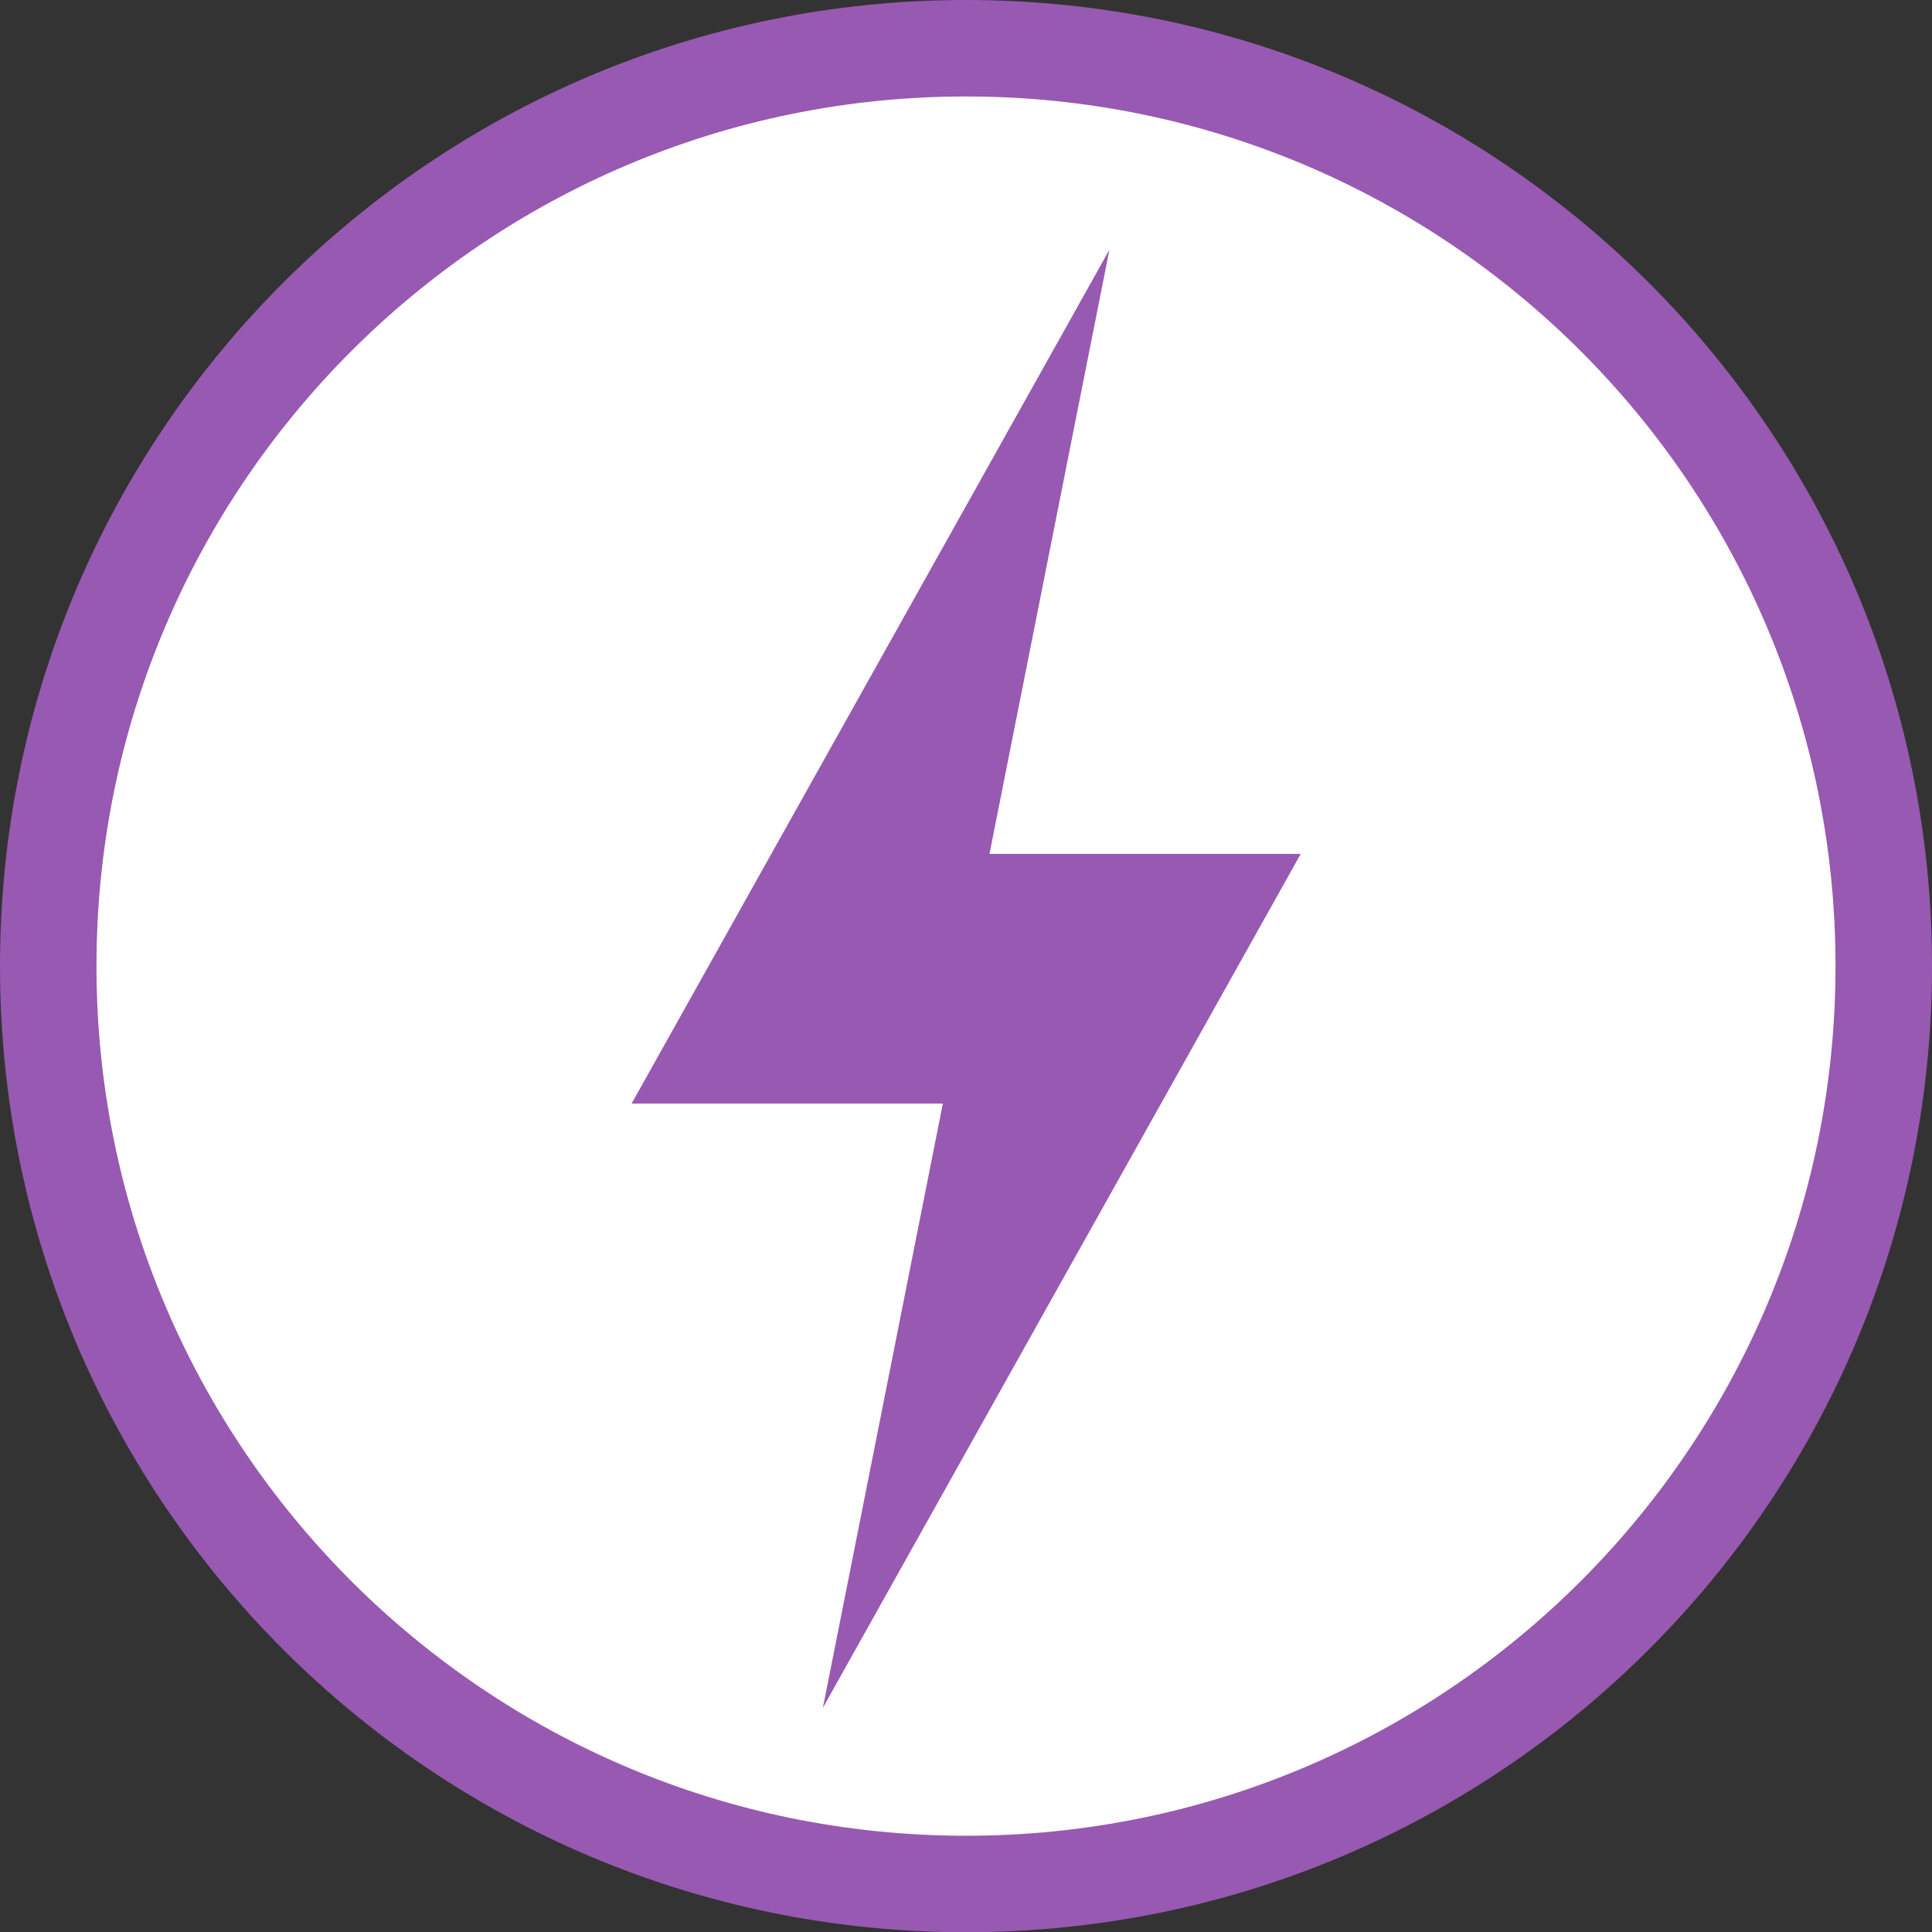 <?xml version="1.0" encoding="UTF-8"?><svg id="Layer_1" xmlns="http://www.w3.org/2000/svg" viewBox="0 0 174.42 174.44"><rect x="0" y="0" width="174.42" height="174.44" fill="#333333" stroke="none"/><defs><style>.cls-1{fill:#fff;}.cls-2{fill:#9859b2;}</style></defs><path class="cls-2" d="M87.21,174.44c48.17,0,87.21-39.05,87.21-87.22S135.38,0,87.21,0,0,39.05,0,87.22s39.04,87.22,87.21,87.22Z"/><path class="cls-1" d="M87.21,8.71C43.86,8.71,8.71,43.87,8.71,87.22s35.15,78.51,78.5,78.51,78.5-35.15,78.5-78.51S130.56,8.71,87.21,8.71ZM57.02,99.63L100.16,22.54l-10.83,54.55h28.1l-43.14,77.09,10.83-54.55h-28.1Z"/></svg>